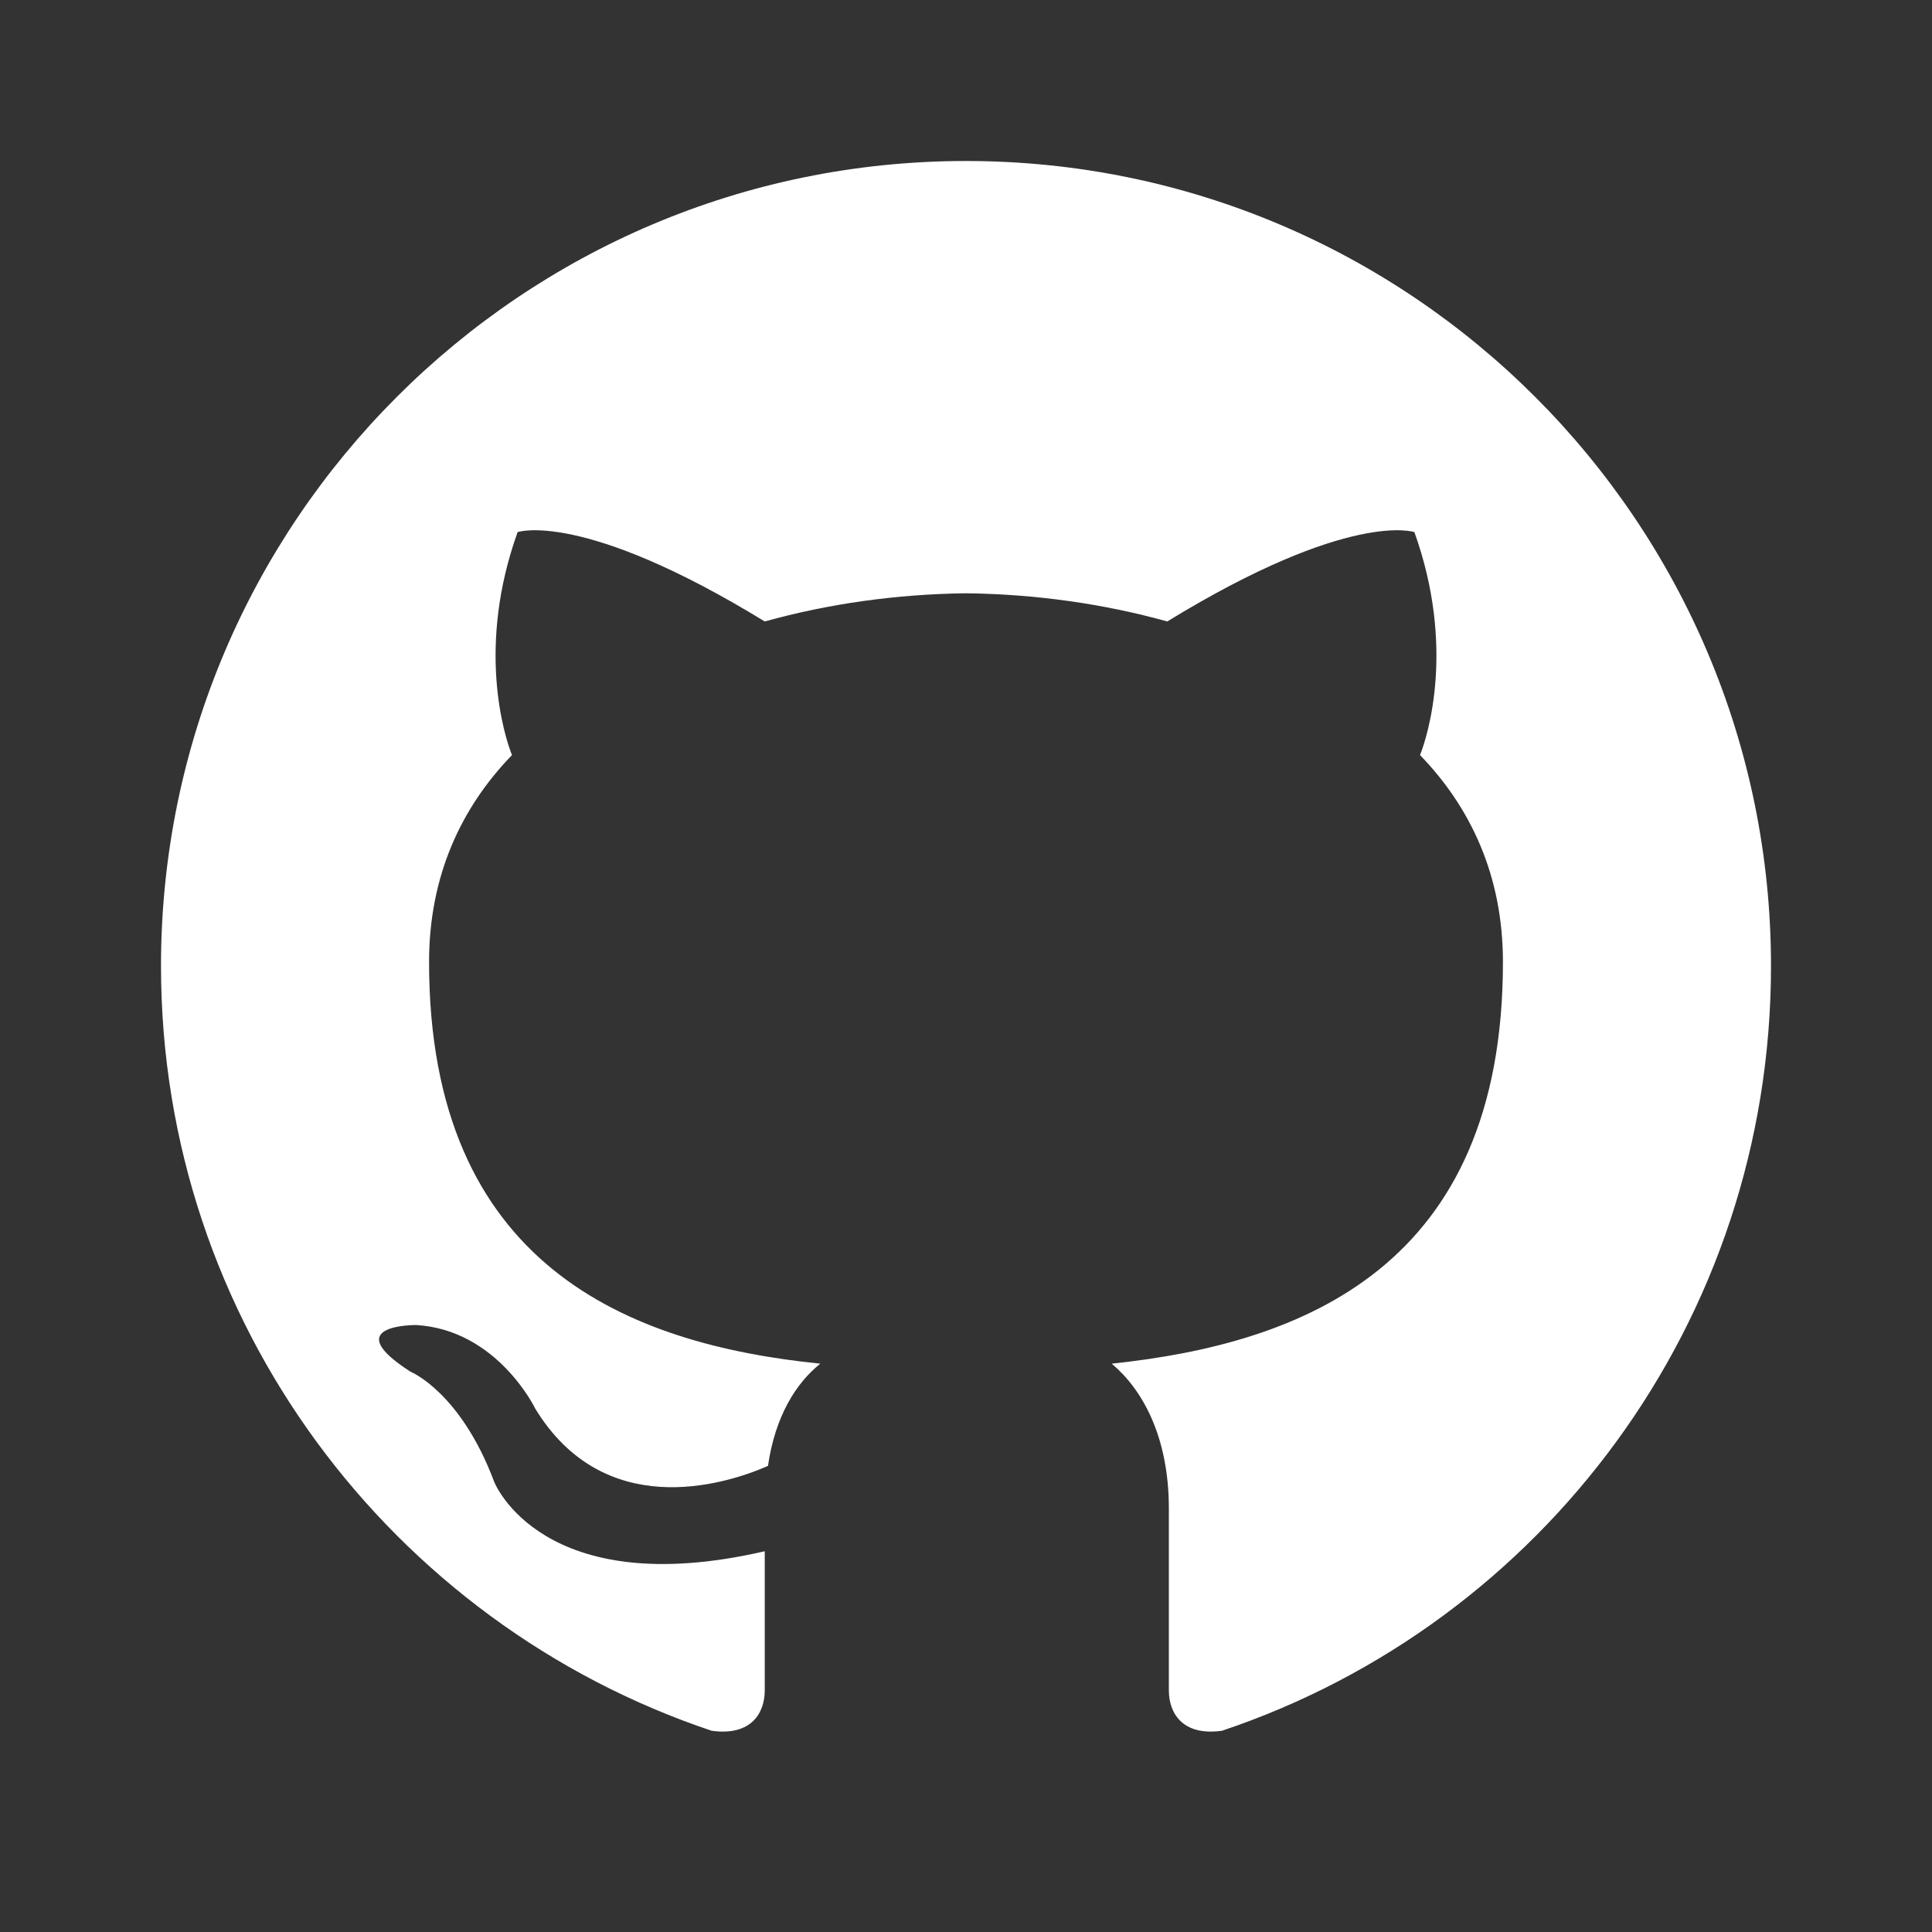 <svg width="24" height="24" viewBox="0 0 24 24" fill="none" xmlns="http://www.w3.org/2000/svg">
  <rect x="0" y="0" width="24" height="24" fill="#333333" stroke="none"/>
  <path fill-rule="evenodd" clip-rule="evenodd" d="M12 2C6.48 2 2 6.48 2 12C2 16.42 4.87 20.17 8.84 21.5C9.34 21.57 9.5 21.27 9.5 21V19.27C6.73 19.91 6.14 18.41 6.14 18.41C5.72 17.29 5.1 17.04 5.1 17.04C4.18 16.45 5.17 16.46 5.17 16.46C6.18 16.52 6.65 17.5 6.65 17.5C7.5 18.89 8.97 18.46 9.54 18.21C9.63 17.59 9.89 17.18 10.19 16.94C7.82 16.7 5.33 15.73 5.33 11.95C5.33 10.88 5.73 10.03 6.36 9.38C6.26 9.13 5.92 8.03 6.43 6.61C6.43 6.61 7.23 6.33 9.5 7.72C10.29 7.5 11.14 7.38 12 7.37C12.86 7.38 13.71 7.5 14.5 7.72C16.77 6.33 17.57 6.61 17.57 6.61C18.08 8.03 17.74 9.13 17.64 9.38C18.27 10.03 18.67 10.88 18.67 11.95C18.67 15.74 16.18 16.69 13.81 16.94C14.18 17.25 14.52 17.83 14.52 18.74V21C14.52 21.27 14.68 21.57 15.18 21.5C19.15 20.17 22 16.42 22 12C22 6.48 17.52 2 12 2Z" fill="#FFFFFF"/>
</svg>